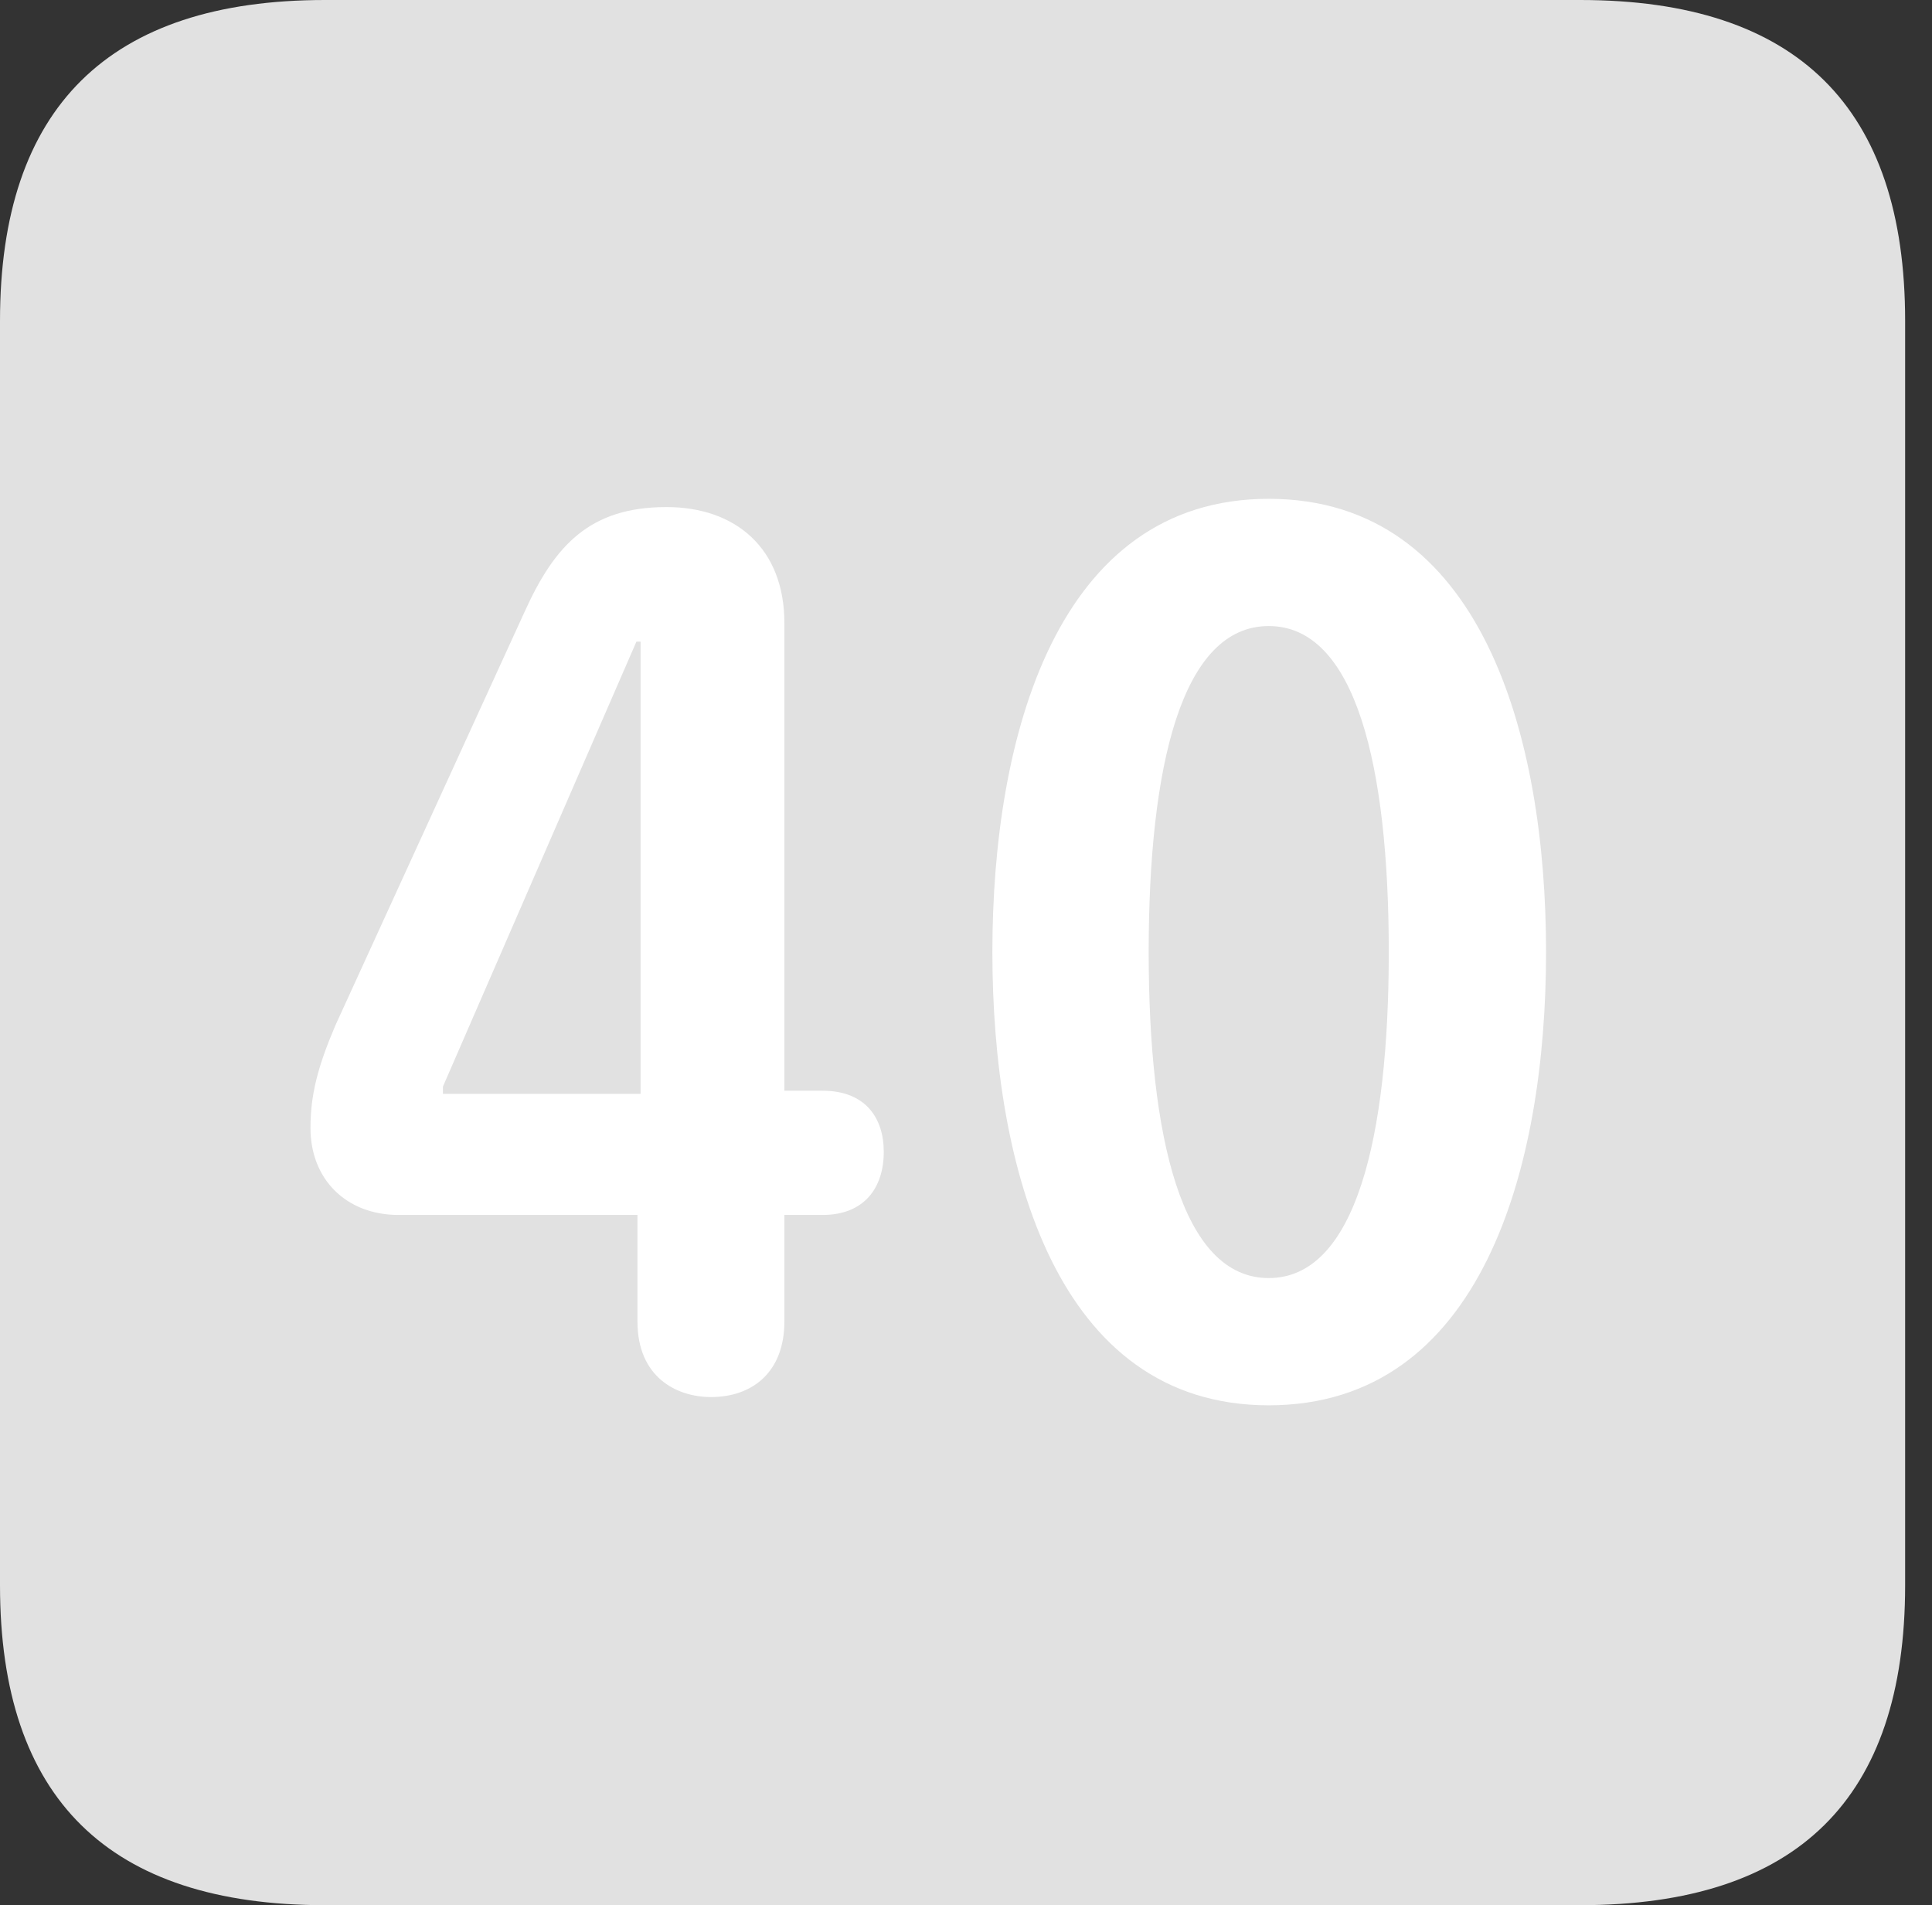 <?xml version="1.0" encoding="UTF-8"?>
<!--Generator: Apple Native CoreSVG 326-->
<!DOCTYPE svg
PUBLIC "-//W3C//DTD SVG 1.1//EN"
       "http://www.w3.org/Graphics/SVG/1.1/DTD/svg11.dtd">
<svg version="1.1" xmlns="http://www.w3.org/2000/svg" xmlns:xlink="http://www.w3.org/1999/xlink" viewBox="0 0 25.525 25.17">
 <rect x="0" y="0" width="25.525" height="25.17" fill="#333333" stroke="none"/>
 <g>
  <rect height="25.17" opacity="0" width="25.525" x="0" y="0"/>
  <path d="M4.293 25.17L20.877 25.17C23.748 25.17 25.17 23.762 25.17 20.945L25.17 4.238C25.17 1.422 23.748 0 20.877 0L4.293 0C1.436 0 0 1.422 0 4.238L0 20.945C0 23.762 1.436 25.17 4.293 25.17Z" fill="white" fill-opacity="0.85"/>
  <path d="M9.393 18.457C8.941 18.457 8.422 18.197 8.422 17.459L8.422 16.051L5.264 16.051C4.58 16.051 4.102 15.586 4.102 14.902C4.102 14.465 4.197 14.096 4.43 13.549L6.932 8.08C7.328 7.205 7.793 6.699 8.805 6.699C9.721 6.699 10.363 7.246 10.363 8.23L10.363 14.41L10.869 14.41C11.43 14.41 11.676 14.766 11.676 15.217C11.676 15.695 11.416 16.051 10.869 16.051L10.363 16.051L10.363 17.459C10.363 18.129 9.939 18.457 9.393 18.457ZM8.463 14.451L8.463 8.477L8.408 8.477L5.852 14.355L5.852 14.451ZM16.762 18.566C13.959 18.566 13.111 15.422 13.111 12.578C13.111 9.734 13.959 6.59 16.762 6.59C19.578 6.59 20.426 9.734 20.426 12.578C20.426 15.422 19.578 18.566 16.762 18.566ZM16.762 16.885C17.91 16.885 18.348 15.025 18.348 12.578C18.348 10.117 17.91 8.271 16.762 8.271C15.613 8.271 15.176 10.117 15.176 12.578C15.176 15.025 15.613 16.885 16.762 16.885Z" fill="white"/>
 </g>
</svg>
